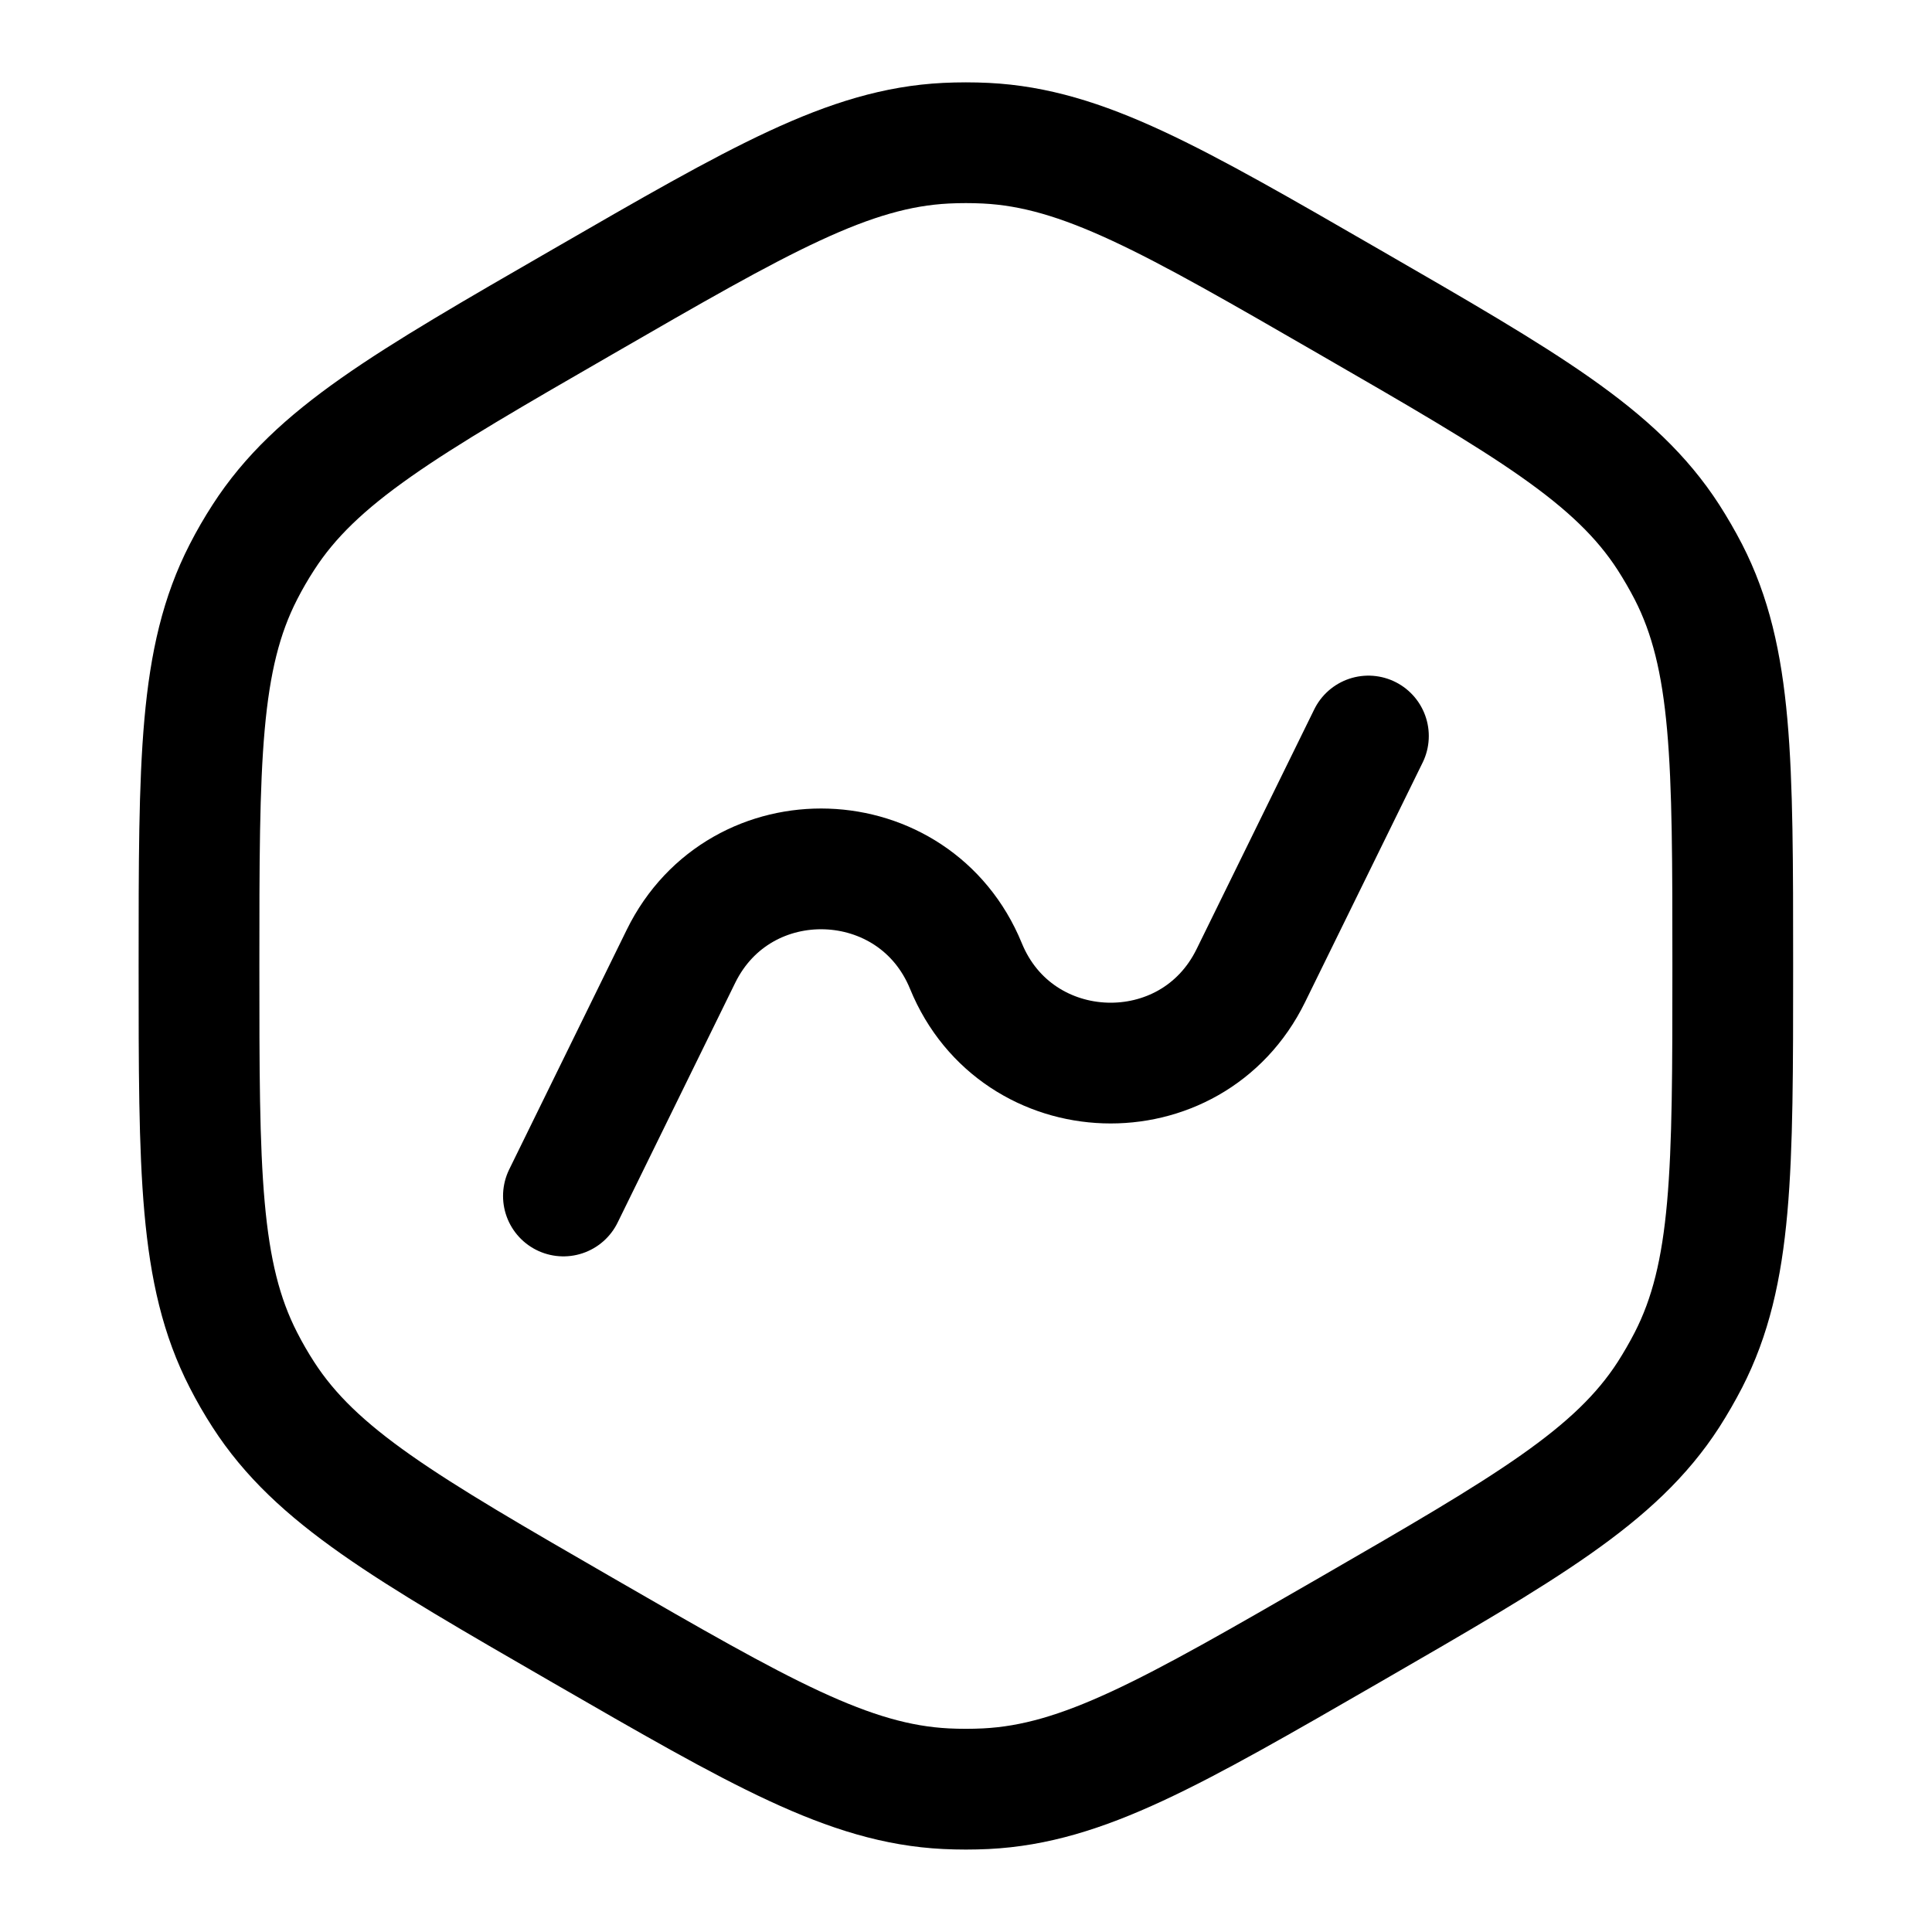 <svg width="24" height="24" viewBox="0 0 24 24" fill="none" xmlns="http://www.w3.org/2000/svg">
<path d="M6.999 14.857L8.459 11.88C9.197 10.376 11.364 10.45 11.999 12C12.633 13.55 14.801 13.623 15.538 12.12L16.999 9.143M21.525 12C21.525 14.547 21.525 15.821 20.974 16.895C20.898 17.042 20.815 17.186 20.726 17.325C20.071 18.339 18.968 18.976 16.762 20.25C14.556 21.523 13.453 22.16 12.247 22.22C12.081 22.228 11.916 22.228 11.751 22.22C10.544 22.16 9.442 21.523 7.236 20.25C5.029 18.976 3.926 18.339 3.272 17.325C3.182 17.186 3.099 17.042 3.024 16.895C2.472 15.821 2.472 14.547 2.472 12C2.472 9.452 2.472 8.179 3.024 7.104C3.099 6.957 3.182 6.814 3.272 6.675C3.926 5.66 5.029 5.023 7.236 3.75C9.442 2.476 10.544 1.839 11.751 1.779C11.916 1.771 12.081 1.771 12.247 1.779C13.453 1.839 14.556 2.476 16.762 3.75C18.968 5.023 20.071 5.66 20.726 6.675C20.815 6.814 20.898 6.957 20.974 7.104C21.525 8.179 21.525 9.452 21.525 12Z" stroke="black" stroke-width="1.5" stroke-linecap="round"/>
</svg>
